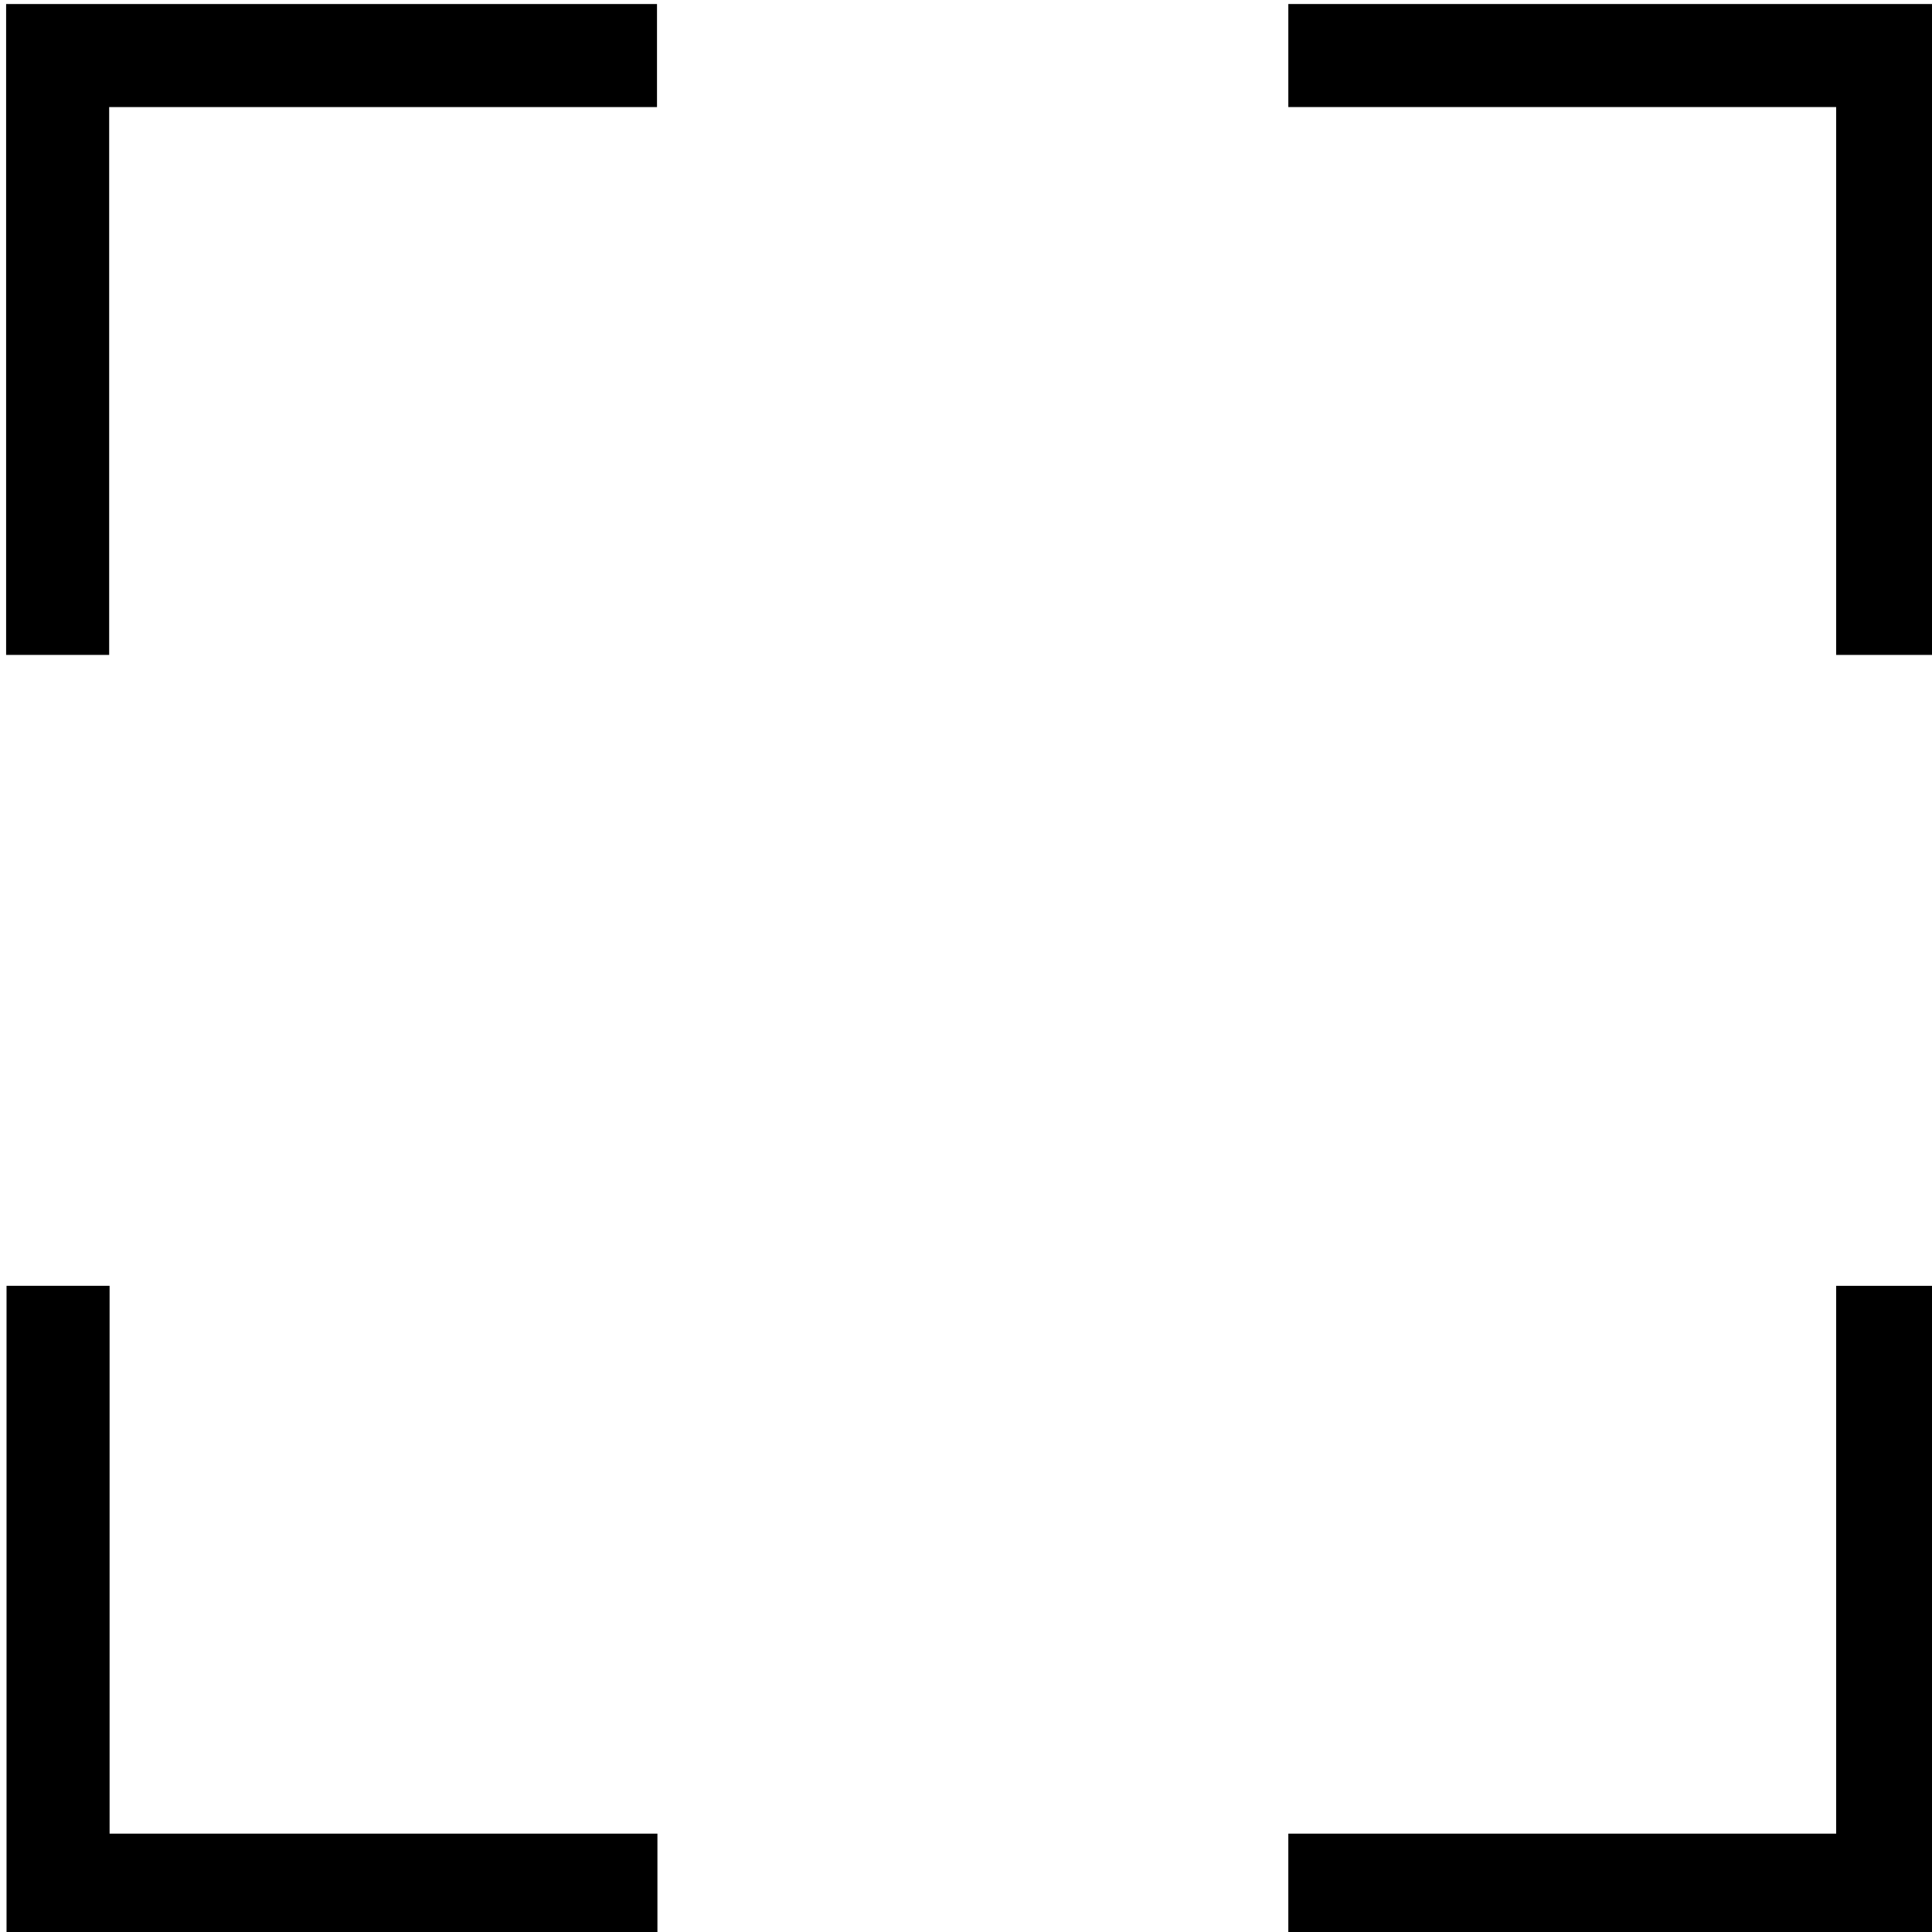 <?xml version="1.0" encoding="UTF-8"?>
<svg width="55" height="55" version="1.1" viewBox="0 0 14.552 14.552" xmlns="http://www.w3.org/2000/svg" xmlns:cc="http://creativecommons.org/ns#" xmlns:dc="http://purl.org/dc/elements/1.1/" xmlns:rdf="http://www.w3.org/1999/02/22-rdf-syntax-ns#">
 <g transform="matrix(.792 0 0 .792 -77.836 -80.619)" fill="none" stroke="currentColor" stroke-width=".98">
  <path d="m98.826 108.02-5e-6 -5.7 5.7-1e-5" style="paint-order:markers fill stroke"/>
  <path d="m104.53 119.72-5.7-1e-5 -1.4e-5 -5.7" style="paint-order:markers fill stroke"/>
  <path d="m116.23 114.02-2e-5 5.7-5.7 3e-5" style="paint-order:markers fill stroke"/>
  <path d="m110.53 102.32 5.7 4e-5 5e-5 5.7" style="paint-order:markers fill stroke"/>
 </g>
</svg>
